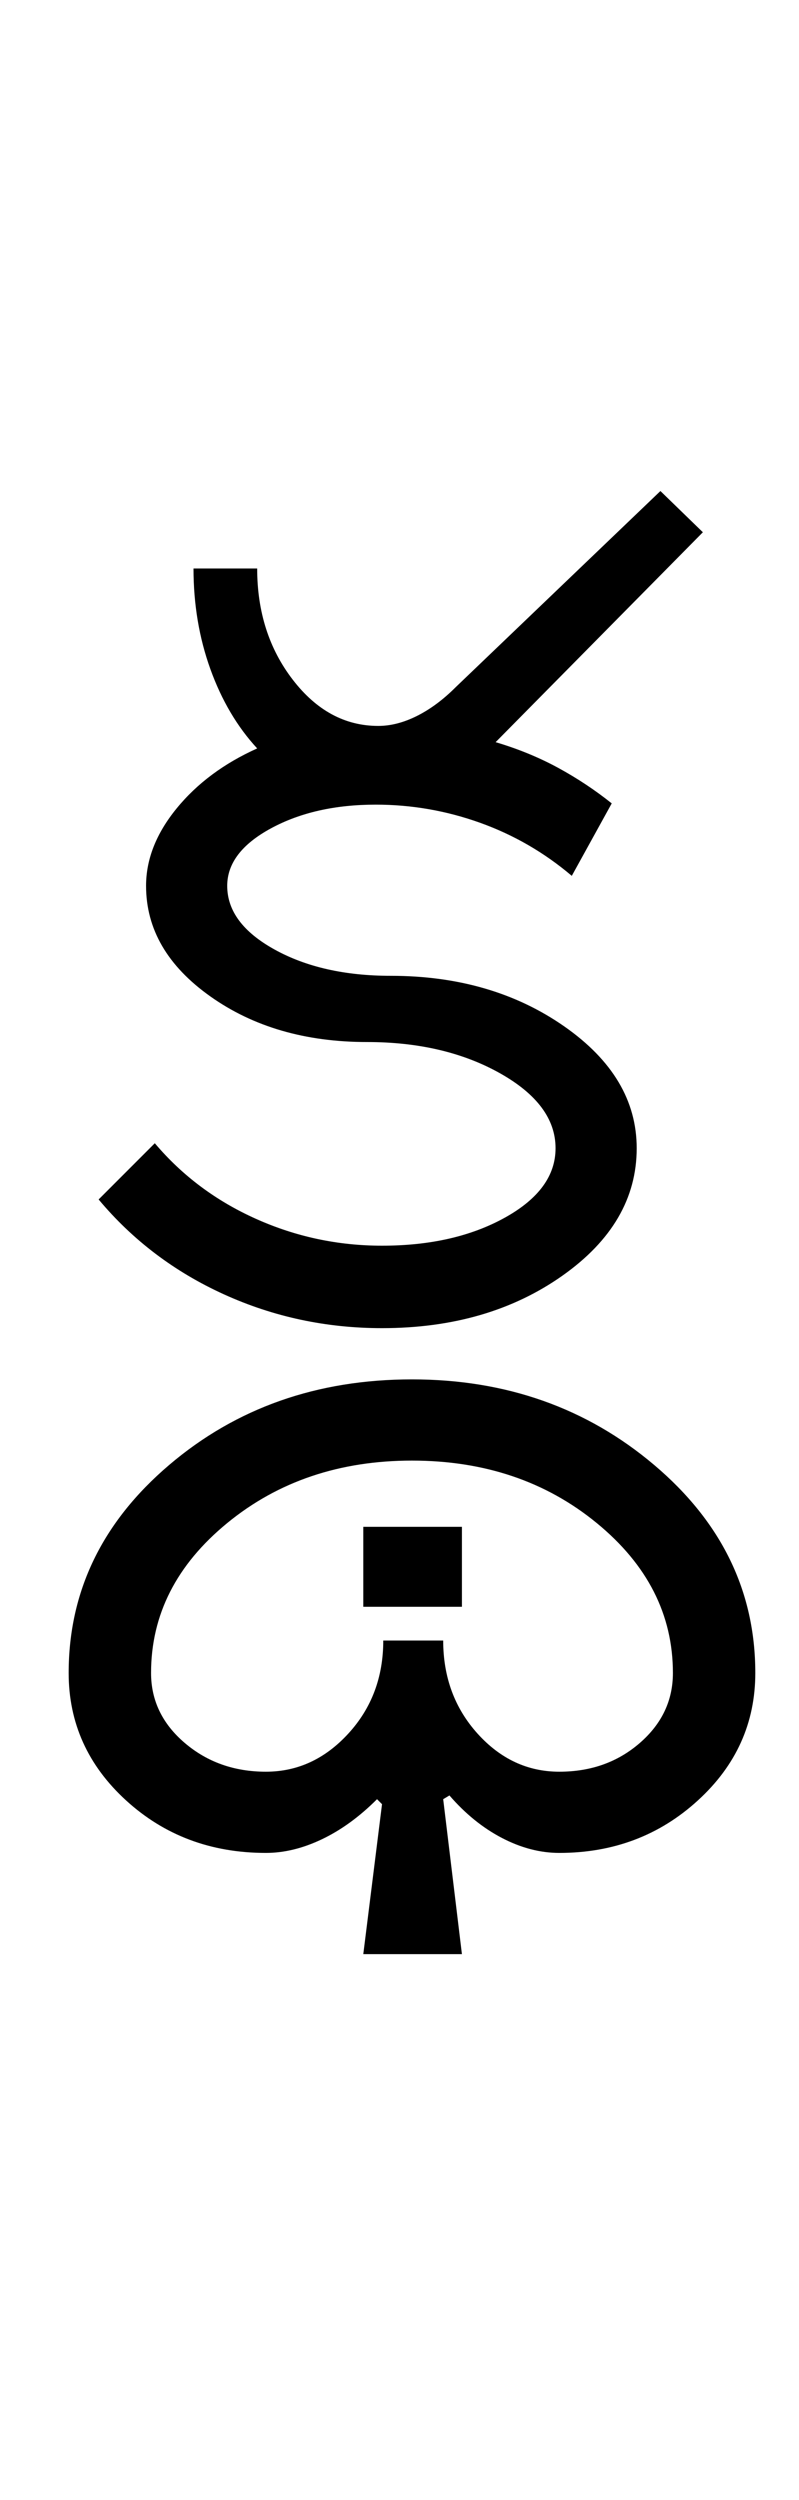 <?xml version="1.0" encoding="UTF-8"?>
<svg xmlns="http://www.w3.org/2000/svg" xmlns:xlink="http://www.w3.org/1999/xlink" width="160pt" height="500.25pt" viewBox="0 0 160 500.25" version="1.1">
<defs>
<g>
<symbol overflow="visible" id="glyph0-0">
<path style="stroke:none;" d="M 8.5 0 L 8.5 -170.5 L 76.5 -170.5 L 76.5 0 Z M 17 -8.5 L 68 -8.5 L 68 -162 L 17 -162 Z M 17 -8.5 "/>
</symbol>
<symbol overflow="visible" id="glyph0-1">
<path style="stroke:none;" d="M 29.5 -88.5 C 29.5 -83.5 32.664 -79.25 39 -75.75 C 45.332 -72.25 53.082 -70.5 62.25 -70.5 C 75.75 -70.5 87.332 -67.125 97 -60.375 C 106.664 -53.625 111.5 -45.5 111.5 -36 C 111.5 -26 106.539 -17.5 96.625 -10.5 C 86.707 -3.5 74.664 0 60.5 0 C 49.332 0 38.789 -2.25 28.875 -6.75 C 18.957 -11.25 10.582 -17.582 3.75 -25.75 L 15 -37 C 20.5 -30.5 27.25 -25.457 35.25 -21.875 C 43.25 -18.289 51.664 -16.5 60.5 -16.5 C 70.164 -16.5 78.375 -18.375 85.125 -22.125 C 91.875 -25.875 95.25 -30.5 95.25 -36 C 95.25 -41.832 91.539 -46.832 84.125 -51 C 76.707 -55.164 67.832 -57.25 57.5 -57.25 C 45.164 -57.25 34.707 -60.289 26.125 -66.375 C 17.539 -72.457 13.25 -79.832 13.25 -88.5 C 13.25 -93.832 15.289 -99 19.375 -104 C 23.457 -109 28.832 -113 35.5 -116 C 31.5 -120.332 28.375 -125.625 26.125 -131.875 C 23.875 -138.125 22.75 -144.832 22.75 -152 L 35.5 -152 C 35.5 -143.332 37.875 -135.914 42.625 -129.75 C 47.375 -123.582 53.082 -120.5 59.75 -120.5 C 62.25 -120.5 64.832 -121.164 67.5 -122.5 C 70.164 -123.832 72.75 -125.75 75.25 -128.25 L 116.25 -167.5 L 124.75 -159.25 L 83.25 -117.25 C 87.75 -115.914 91.914 -114.207 95.75 -112.125 C 99.582 -110.039 103.164 -107.664 106.5 -105 L 98.5 -90.5 C 93 -95.164 86.875 -98.707 80.125 -101.125 C 73.375 -103.539 66.414 -104.75 59.25 -104.75 C 51.082 -104.75 44.082 -103.164 38.25 -100 C 32.414 -96.832 29.5 -93 29.5 -88.5 Z M 29.5 -88.5 "/>
</symbol>
<symbol overflow="visible" id="glyph0-2">
<path style="stroke:none;" d="M -137.75 69 C -137.75 74.5 -135.5 79.164 -131 83 C -126.5 86.832 -121.082 88.75 -114.75 88.75 C -108.414 88.75 -102.914 86.207 -98.25 81.125 C -93.582 76.039 -91.25 69.832 -91.25 62.5 L -79.25 62.5 C -79.25 69.832 -76.957 76.039 -72.375 81.125 C -67.789 86.207 -62.332 88.75 -56 88.75 C -49.664 88.75 -44.289 86.832 -39.875 83 C -35.457 79.164 -33.25 74.5 -33.25 69 C -33.25 57.332 -38.332 47.332 -48.5 39 C -58.664 30.664 -71 26.5 -85.5 26.5 C -100 26.5 -112.332 30.664 -122.5 39 C -132.664 47.332 -137.75 57.332 -137.75 69 Z M -154.25 69 C -154.25 52.664 -147.539 38.789 -134.125 27.375 C -120.707 15.957 -104.5 10.25 -85.5 10.25 C -66.664 10.25 -50.5 15.957 -37 27.375 C -23.5 38.789 -16.75 52.664 -16.75 69 C -16.75 79 -20.582 87.5 -28.25 94.5 C -35.914 101.5 -45.164 105 -56 105 C -59.832 105 -63.664 104 -67.5 102 C -71.332 100 -74.832 97.164 -78 93.5 L -79.25 94.25 L -75.5 125.25 L -95.25 125.25 L -91.5 95.25 L -92.5 94.25 C -96 97.75 -99.664 100.414 -103.5 102.25 C -107.332 104.082 -111.082 105 -114.75 105 C -125.75 105 -135.082 101.5 -142.75 94.5 C -150.414 87.5 -154.25 79 -154.25 69 Z M -95.25 55.75 L -95.25 39.75 L -75.5 39.75 L -75.5 55.75 Z M -95.25 55.75 "/>
</symbol>
</g>
</defs>
<g id="surface1">
<rect x="0" y="0" width="160" height="500.25" style="fill:rgb(100%,100%,100%);fill-opacity:1;stroke:none;"/>
<g style="fill:rgb(0%,0%,0%);fill-opacity:1;">
  <use xlink:href="#glyph0-1" x="16" y="265.75"/>
  <use xlink:href="#glyph0-2" x="168" y="265.75"/>
</g>
</g>
</svg>
